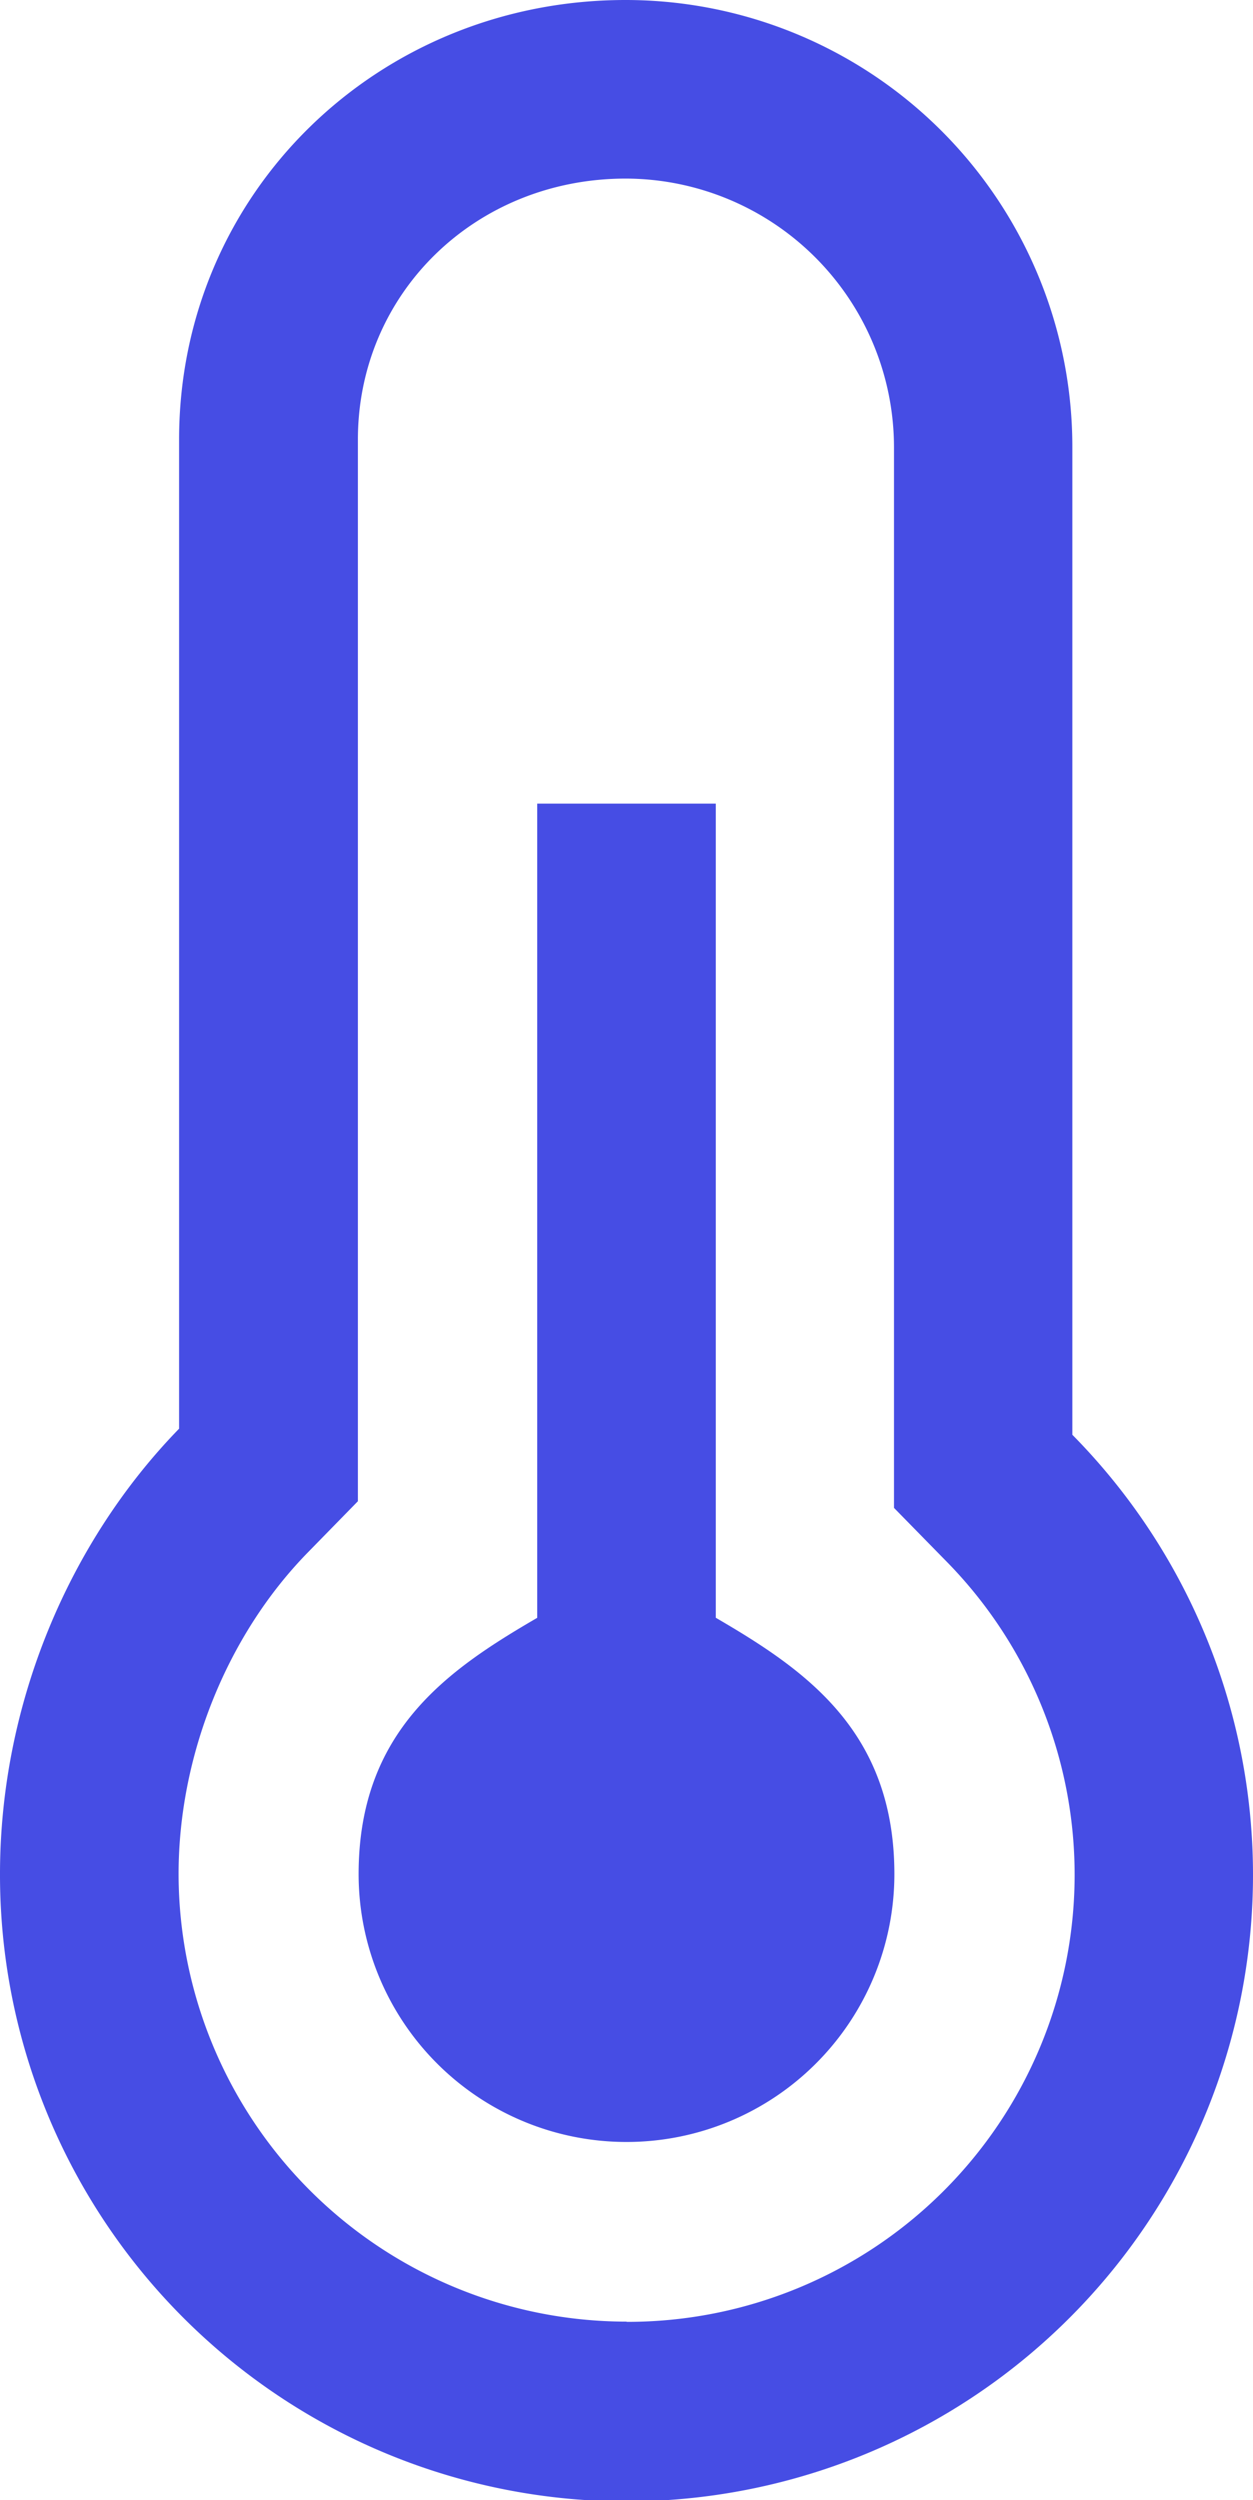 <svg xmlns="http://www.w3.org/2000/svg" viewBox="0 0 224.52 448"><defs><style>.cls-1{fill:#464de4;}</style></defs><title>total-cases</title><g id="Layer_2" data-name="Layer 2"><g id="Capa_1" data-name="Capa 1"><path class="cls-1" d="M192.15,257.09V80.19A80.06,80.06,0,0,0,112.09,0c-44.28,0-80,34.5-80,78.78V256C12.38,276.26,0,305.28,0,335.81a112.26,112.26,0,1,0,192.15-78.72ZM112.26,416A80.32,80.32,0,0,1,32,335.81c0-21.19,8.62-42.67,23-57.47L64.13,269V78.78c0-26.23,21.07-46.78,48-46.78a48.18,48.18,0,0,1,48.06,48.19v190l9.14,9.33a80.11,80.11,0,0,1-57,136.52Z"/><path class="cls-1" d="M128.26,289.88V144h-32V289.89c-16,9.31-32,20.24-32,45.92a48,48,0,1,0,96,0C160.26,310.13,144.26,299.2,128.26,289.88Z"/></g></g></svg>